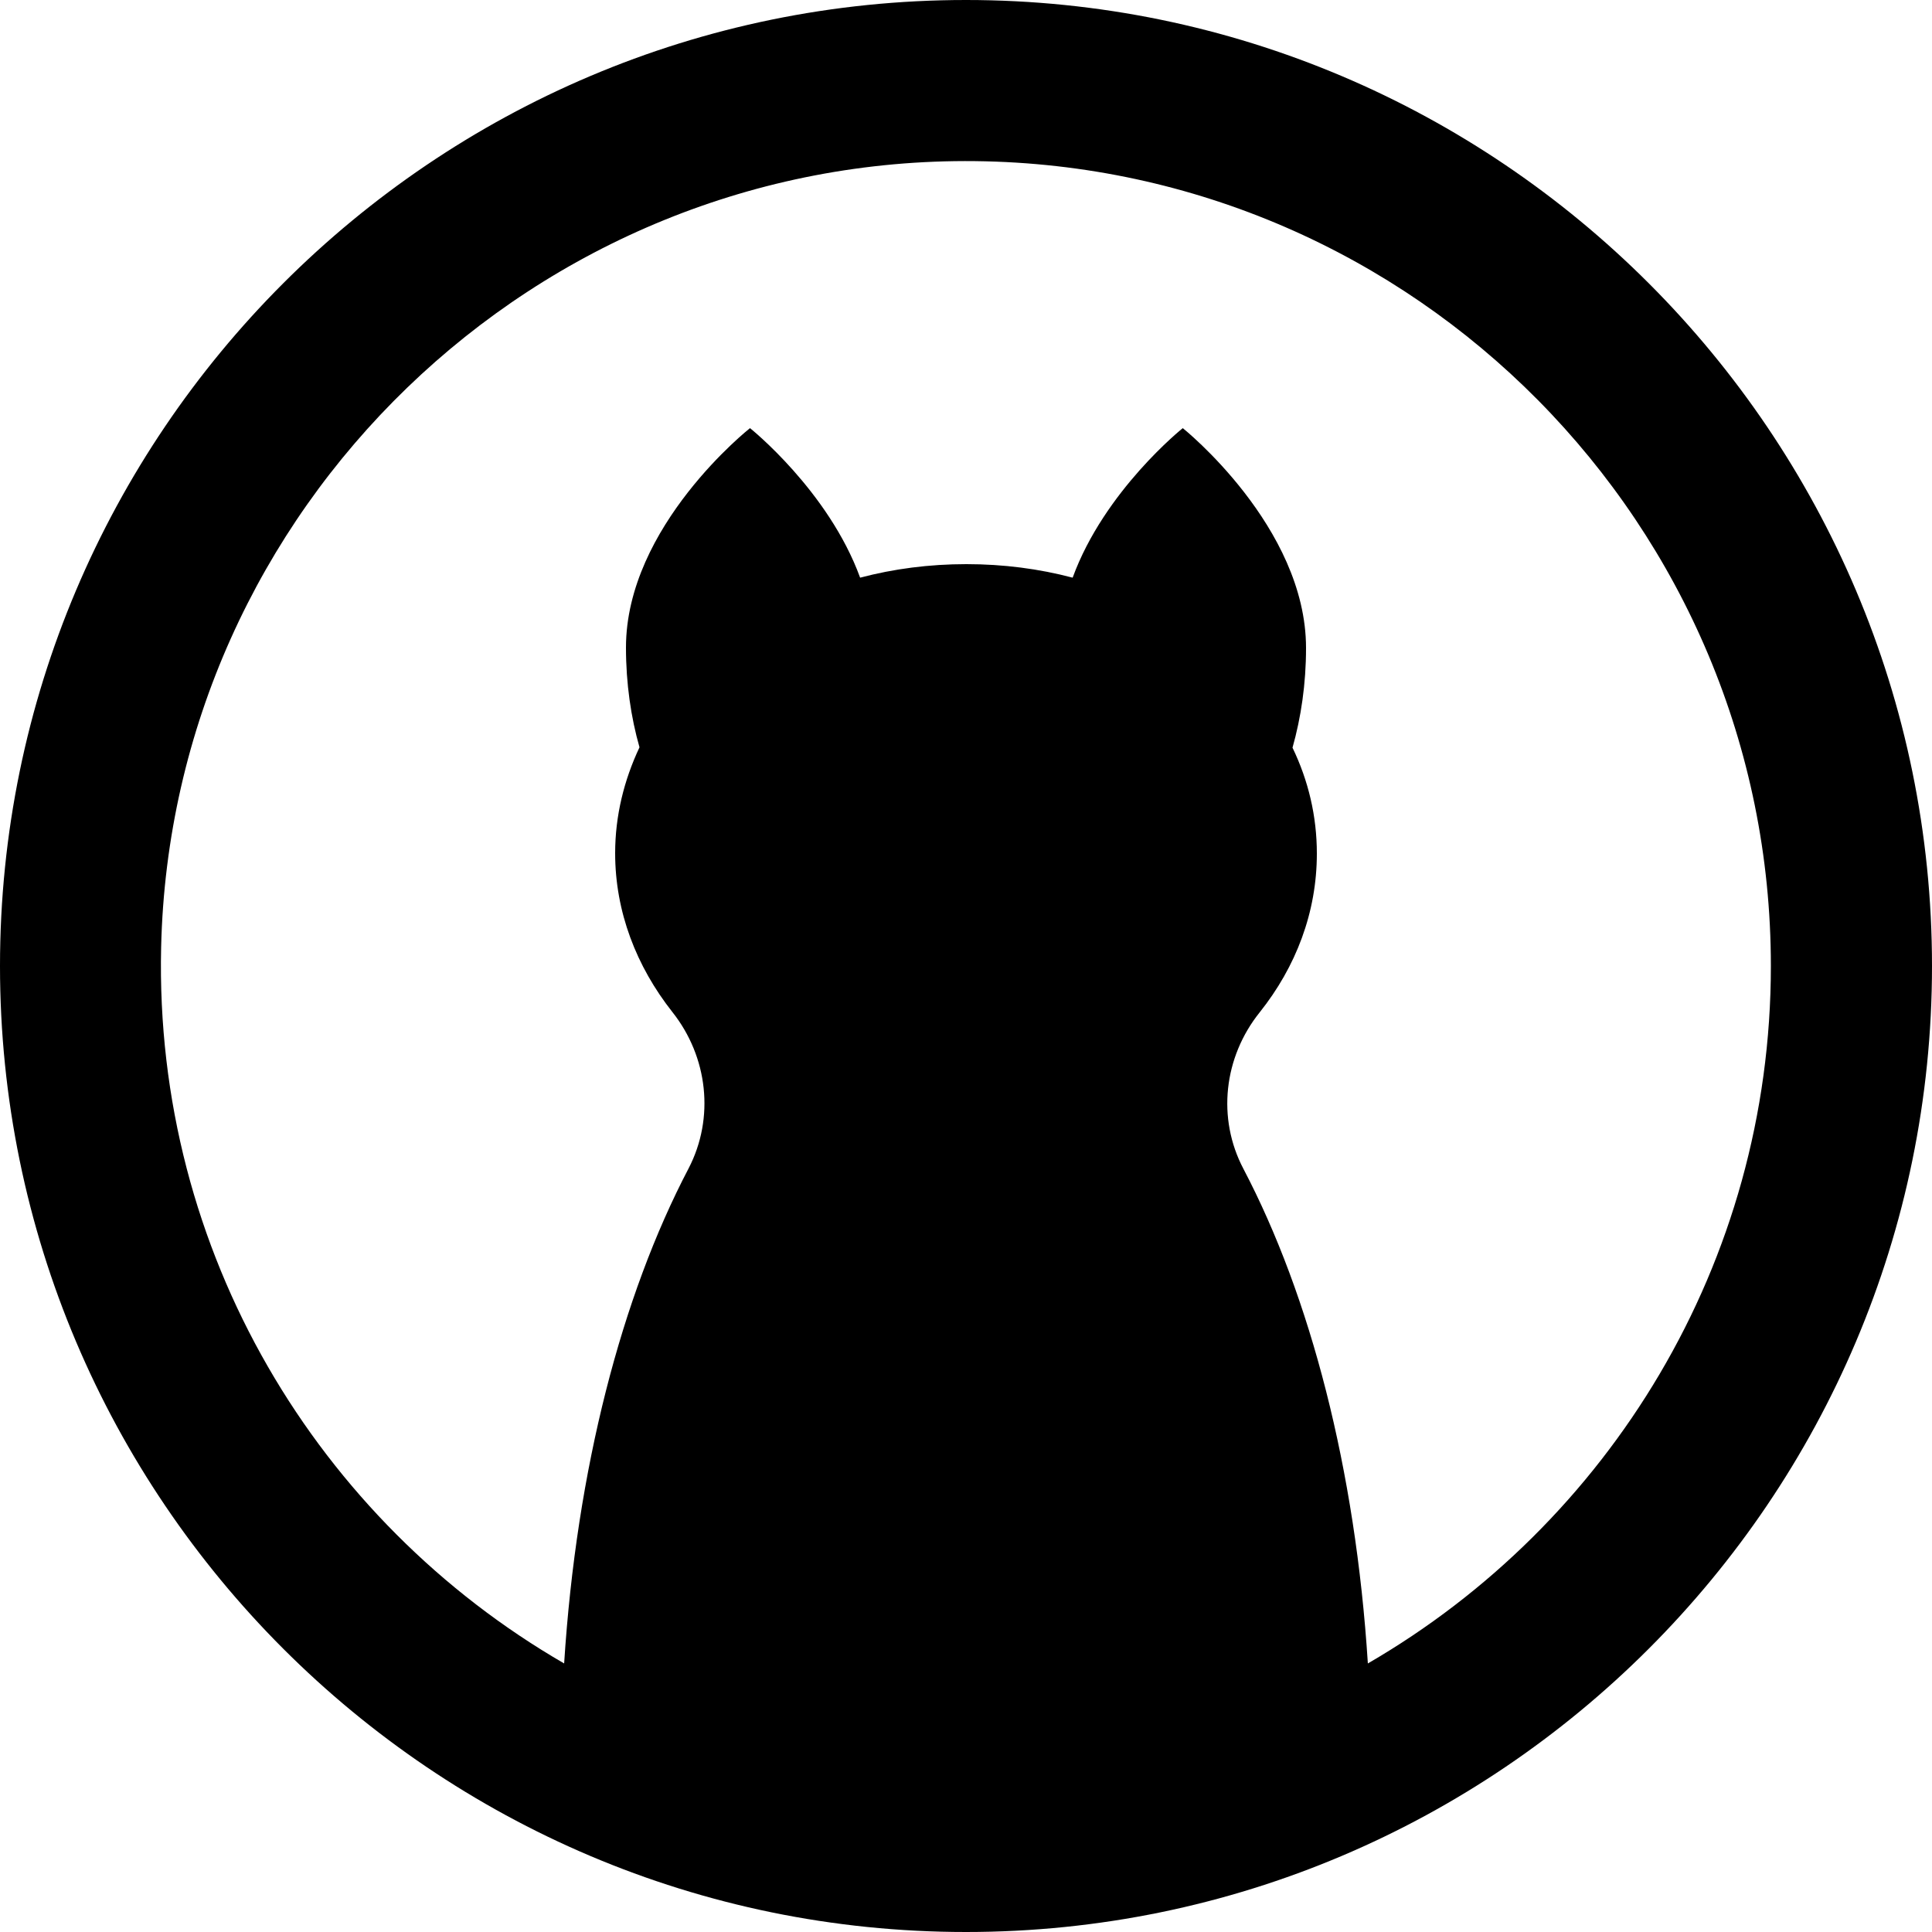 <svg height='100px' width='100px'  fill="#000000" xmlns="http://www.w3.org/2000/svg" xmlns:xlink="http://www.w3.org/1999/xlink" version="1.1" x="0px" y="0px" viewBox="-55 147 500 500" style="enable-background:new -55 147 500 500;" xml:space="preserve"><path d="M195,147C57.1,147-55,259.2-55,397S57.1,647,195,647s250-112.2,250-250S332.9,147,195,147z M299,577.5  c-3.2-50.3-14.9-95-32.2-128c-6.9-13.1-5.1-28.9,4.2-40.5c9.4-11.8,14.8-25.9,14.8-41.1c0-9.7-2.2-18.9-6.3-27.4  c2.2-7.8,3.5-16.5,3.5-25.8c0-31.4-31.9-56.9-31.9-56.9s-20.3,16.2-28.5,38.7c-8.7-2.3-17.9-3.5-27.5-3.5s-18.8,1.2-27.5,3.5  c-8.2-22.5-28.5-38.7-28.5-38.7S107,283.1,107,314.6c0,9.3,1.3,18.1,3.5,25.8c-4,8.5-6.3,17.7-6.3,27.4c0,15.2,5.5,29.3,14.8,41.1  c9.2,11.6,11,27.4,4.2,40.5c-17.3,33-29,77.8-32.2,128.1C27.4,540.7-15.1,471.2-13.3,392.2c2.6-113.7,97-204.8,210.7-203.5  C311.2,190,403.3,282.9,403.3,397C403.3,474,361.3,541.4,299,577.5z"></path></svg>